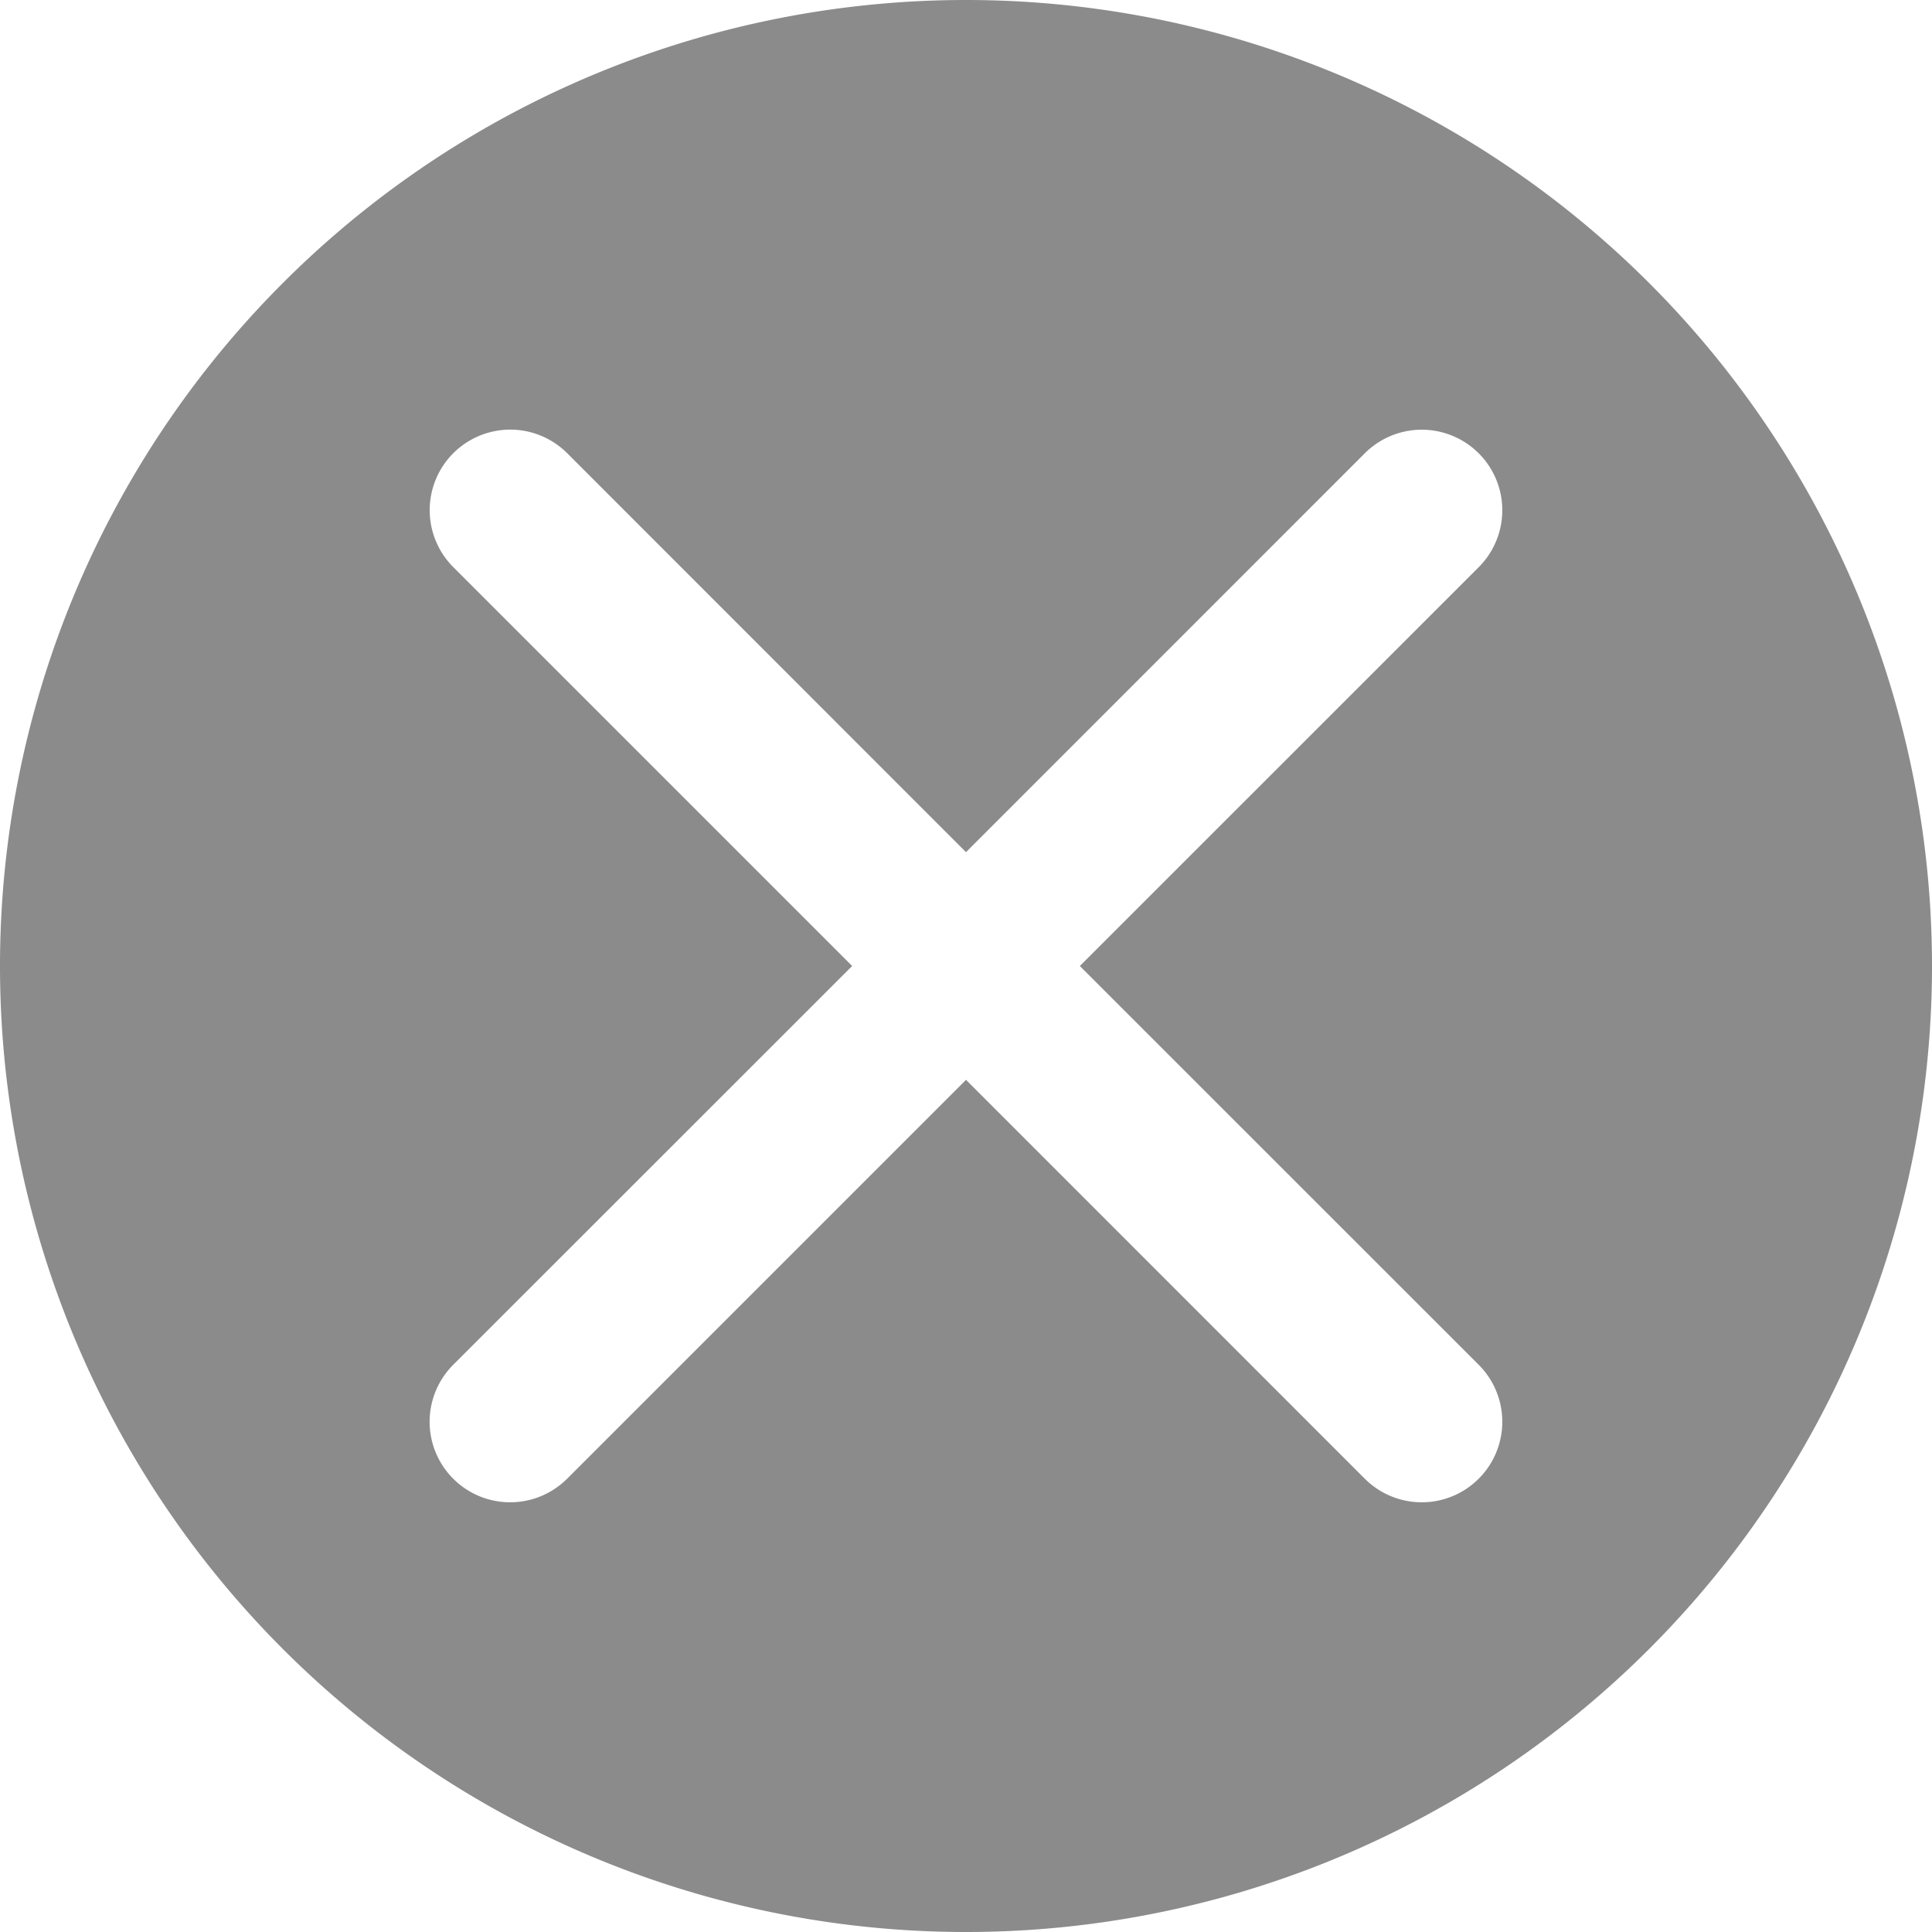 <svg xmlns="http://www.w3.org/2000/svg" width="24" height="24" viewBox="0 0 24 24"><defs><style>.a{fill:#8b8b8b;}</style></defs><path class="a" d="M12,24A12,12,0,1,1,24,12,12,12,0,0,1,12,24Zm0-13.414L7.046,5.63A1,1,0,0,0,5.631,7.045L10.586,12,5.63,16.954a1,1,0,0,0,1.415,1.415L12,13.414l4.954,4.955a1,1,0,0,0,1.415-1.415L13.414,12l4.955-4.954a1,1,0,0,0-1.415-1.415Z"/></svg>